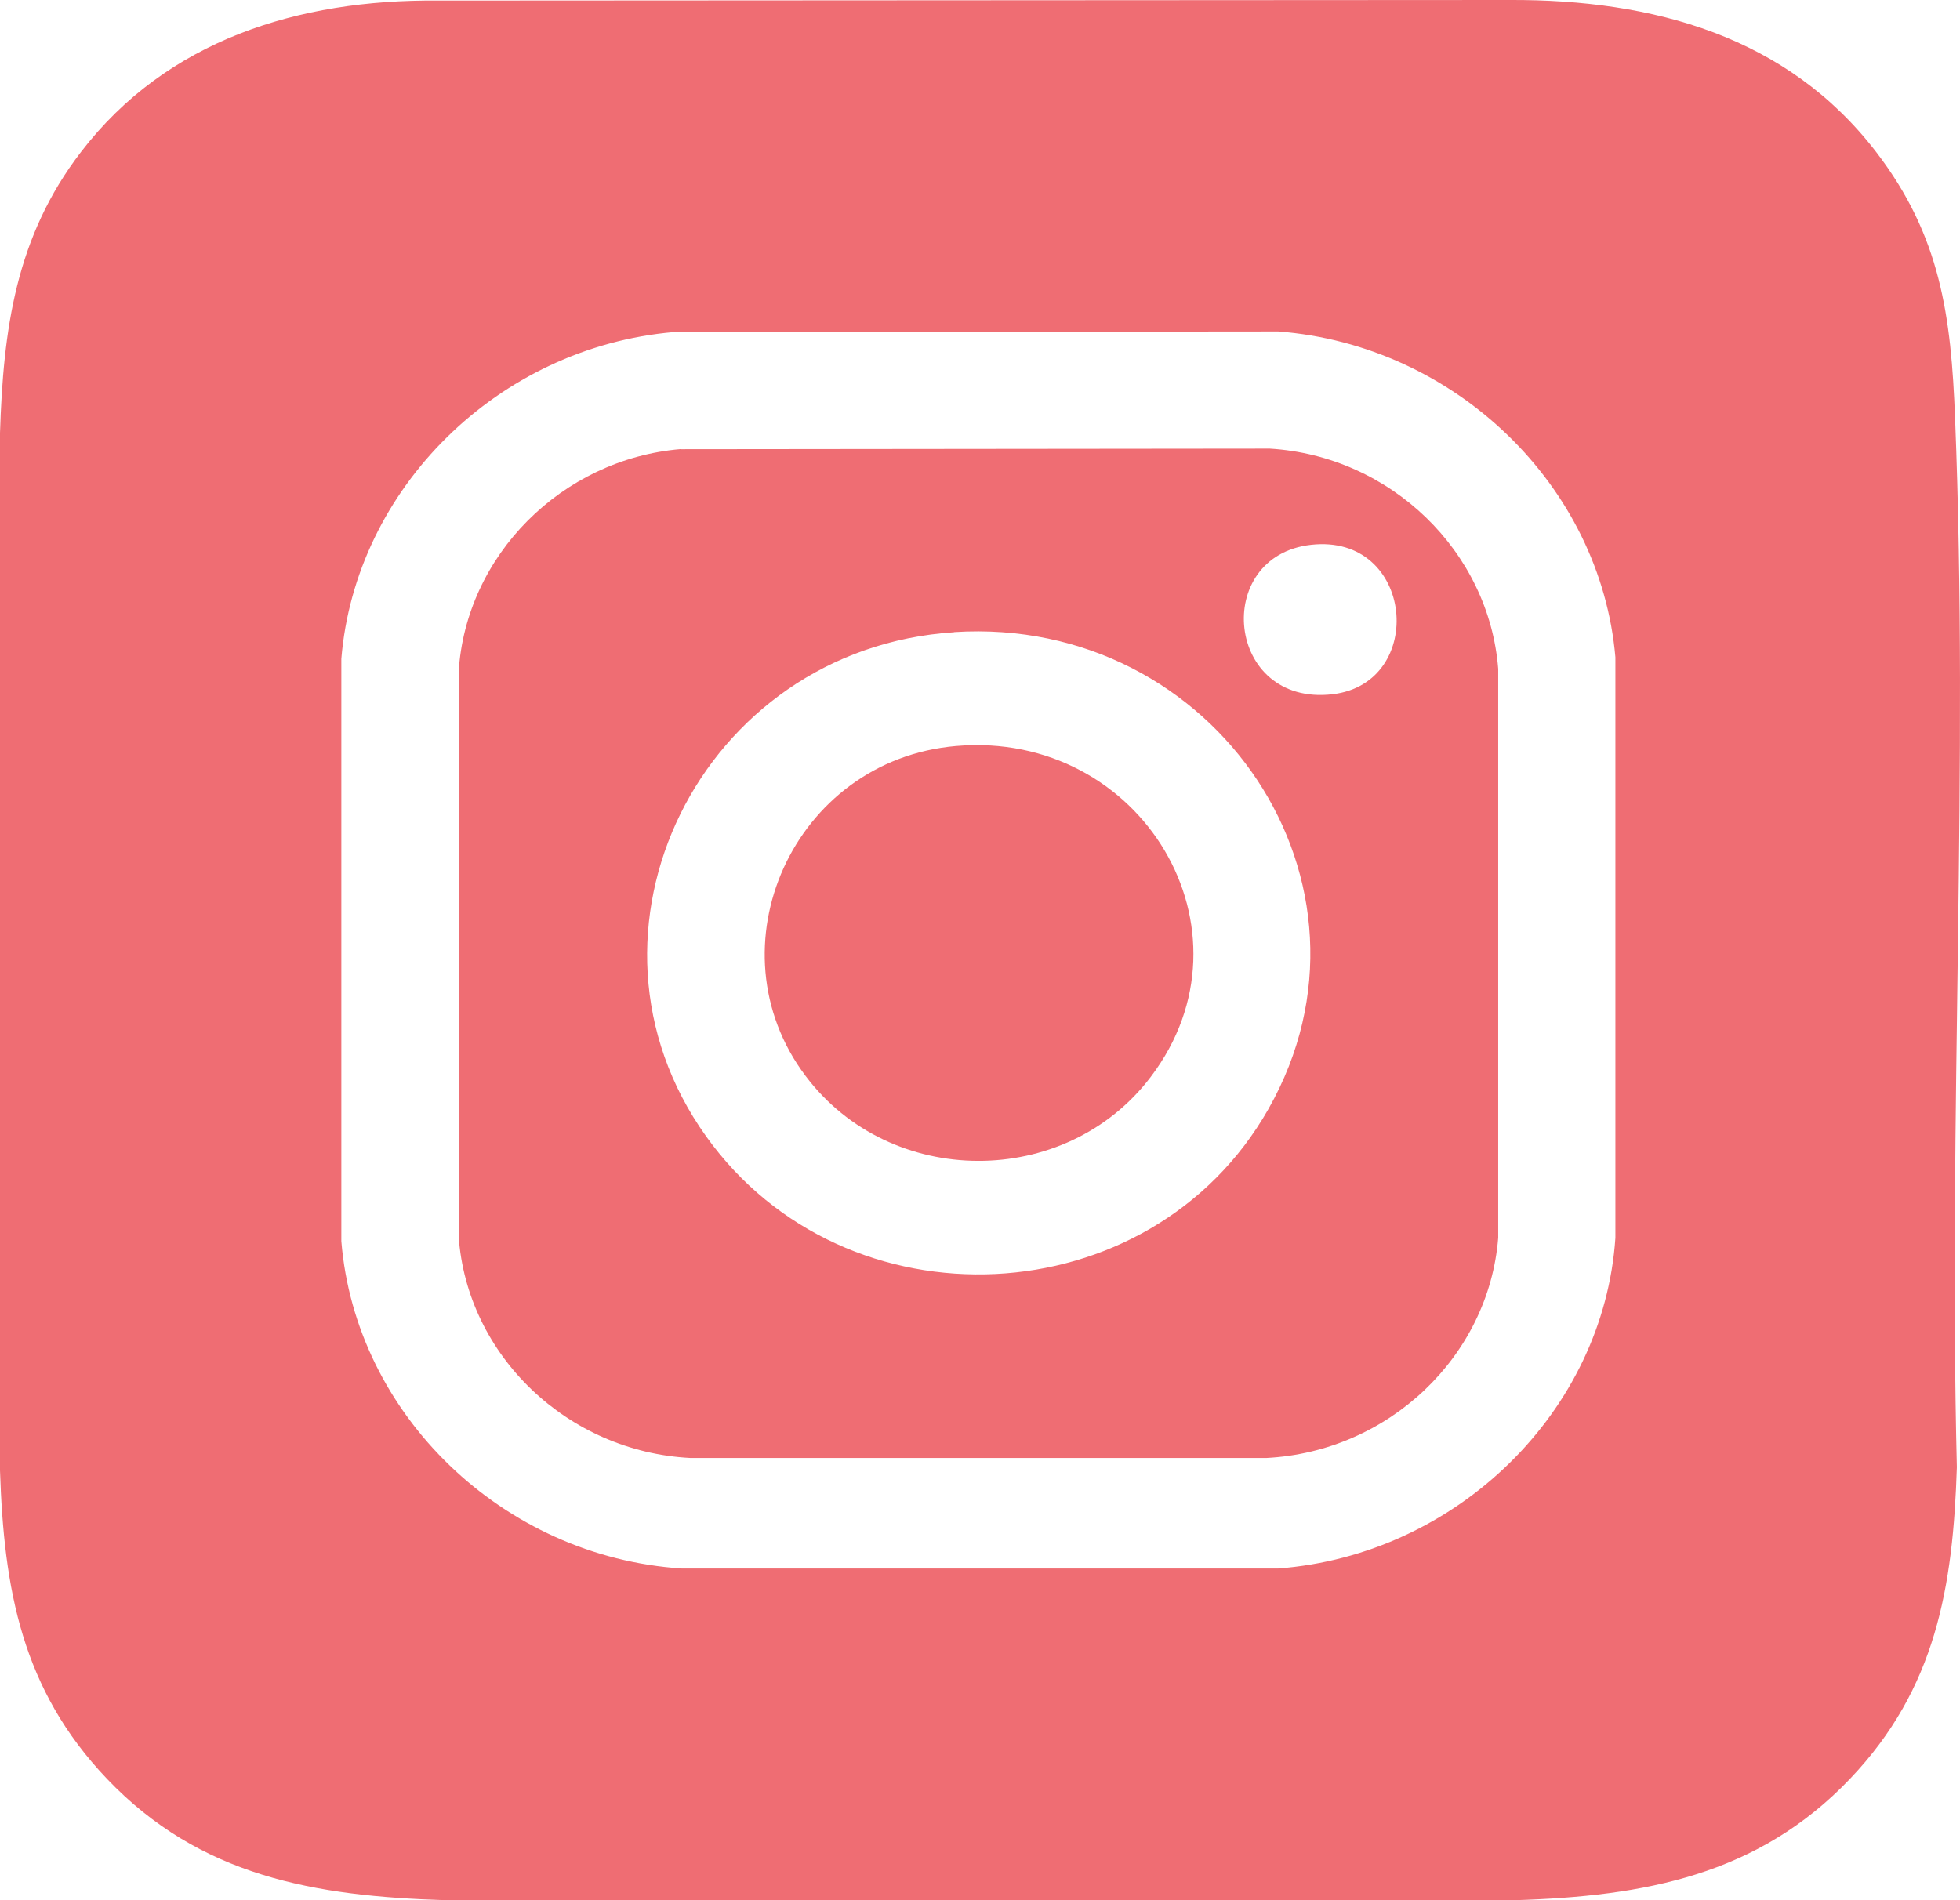 <svg width="33" height="32" viewBox="0 0 33 32" fill="none" xmlns="http://www.w3.org/2000/svg">
<path d="M7.375 0.01L25.413 0C27.843 -0.01 30.093 0.613 31.587 2.558C32.675 3.976 32.85 5.321 32.917 7.042C33.15 12.891 32.804 18.846 32.947 24.708C32.883 26.721 32.598 28.437 31.146 29.958C29.6 31.578 27.691 31.935 25.498 32H7.508C5.294 31.933 3.368 31.598 1.803 29.958C0.366 28.452 0.065 26.76 0 24.763V7.292C0.055 5.548 0.263 3.992 1.363 2.56C2.804 0.681 5.013 -0.012 7.375 0.01ZM11.349 5.592C8.392 5.845 5.982 8.222 5.747 11.095V20.901C5.984 23.823 8.468 26.22 11.48 26.414H21.52C24.526 26.187 27 23.772 27.198 20.846V11.069C26.947 8.177 24.501 5.81 21.522 5.582L11.347 5.592H11.349Z" fill="#EF6D73"/>
<path d="M11.464 7.565L21.38 7.555C23.42 7.679 25.071 9.29 25.225 11.264V20.845C25.067 22.841 23.381 24.447 21.321 24.553H11.626C9.556 24.449 7.86 22.826 7.722 20.817V11.317C7.84 9.361 9.453 7.732 11.462 7.563L11.464 7.565ZM22.073 9.175C20.402 9.363 20.634 11.898 22.433 11.692C24.032 11.507 23.814 8.978 22.073 9.175ZM16.067 10.647C11.796 10.922 9.435 15.703 11.887 19.134C14.238 22.427 19.369 22.183 21.358 18.673C23.501 14.892 20.47 10.363 16.067 10.645V10.647Z" fill="#EF6D73"/>
<path d="M16.098 12.563C19.221 12.294 21.245 15.671 19.375 18.135C17.939 20.03 14.988 20.018 13.563 18.119C11.939 15.96 13.354 12.799 16.098 12.563Z" fill="#EF6D73"/>
</svg>
